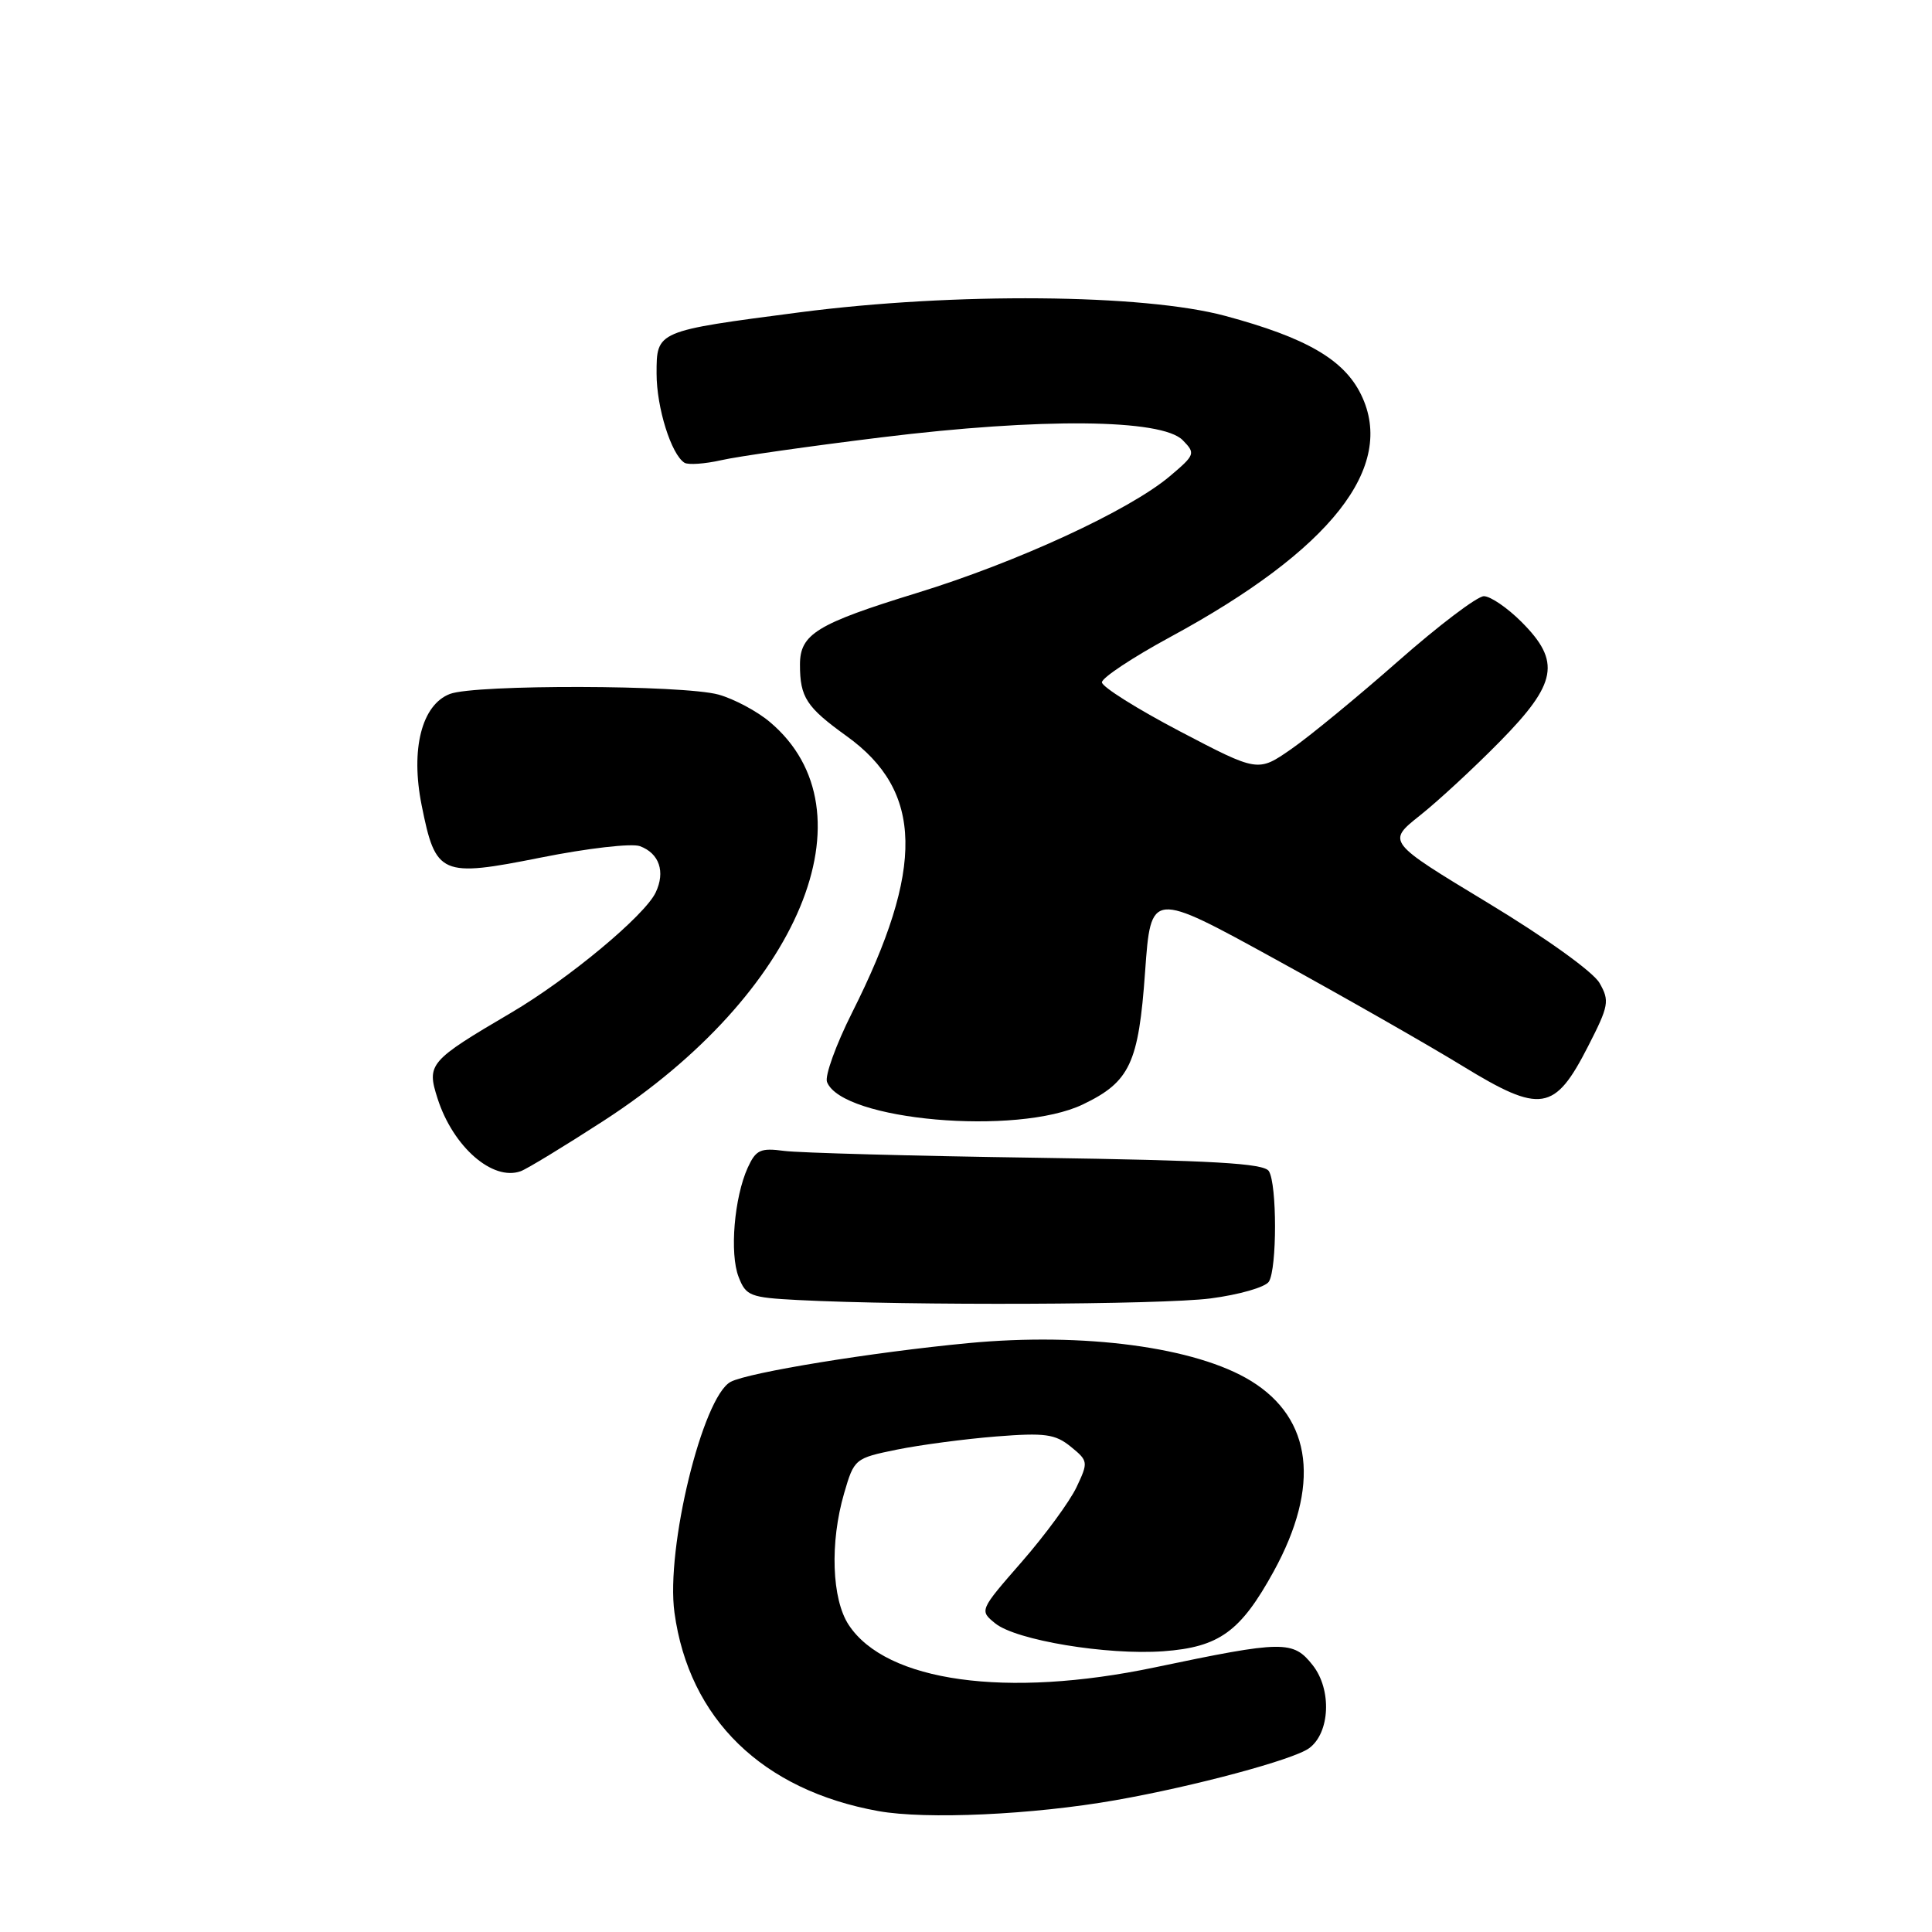 <?xml version="1.0" encoding="UTF-8" standalone="no"?>
<!DOCTYPE svg PUBLIC "-//W3C//DTD SVG 1.1//EN" "http://www.w3.org/Graphics/SVG/1.1/DTD/svg11.dtd" >
<svg xmlns="http://www.w3.org/2000/svg" xmlns:xlink="http://www.w3.org/1999/xlink" version="1.1" viewBox="0 0 256 256">
 <g >
 <path fill="currentColor"
d=" M 147.78 238.54 C 158.21 236.71 171.38 233.17 173.46 231.65 C 176.24 229.62 176.49 223.89 173.95 220.66 C 171.34 217.34 170.07 217.36 153.00 220.94 C 133.36 225.06 117.42 222.85 112.46 215.31 C 110.21 211.90 109.95 204.39 111.85 197.87 C 113.18 193.30 113.27 193.22 118.85 192.08 C 121.96 191.45 127.88 190.67 132.00 190.34 C 138.48 189.83 139.82 190.02 141.88 191.69 C 144.20 193.58 144.22 193.73 142.64 197.07 C 141.74 198.96 138.48 203.41 135.39 206.95 C 129.77 213.39 129.77 213.40 131.88 215.11 C 134.64 217.34 146.67 219.34 154.14 218.80 C 161.55 218.26 164.38 216.21 168.77 208.22 C 174.98 196.90 173.91 187.99 165.76 182.98 C 158.47 178.50 143.65 176.52 128.30 177.97 C 115.56 179.18 99.20 181.85 96.82 183.10 C 93.10 185.08 88.20 205.16 89.37 213.68 C 91.30 227.76 101.01 237.21 116.40 239.98 C 122.71 241.11 136.81 240.47 147.78 238.54 Z  M 160.39 172.05 C 164.18 171.56 167.66 170.56 168.13 169.83 C 169.22 168.11 169.22 156.90 168.13 155.18 C 167.48 154.14 160.73 153.76 137.40 153.41 C 120.95 153.17 105.88 152.76 103.90 152.50 C 100.76 152.08 100.16 152.36 99.08 154.72 C 97.29 158.66 96.66 166.10 97.87 169.20 C 98.84 171.72 99.39 171.93 105.71 172.26 C 120.40 173.02 153.87 172.89 160.39 172.05 Z  M 80.00 148.50 C 105.97 131.68 116.05 107.47 102.00 95.66 C 100.32 94.24 97.26 92.61 95.22 92.04 C 90.54 90.74 62.99 90.67 59.62 91.95 C 55.88 93.38 54.38 99.28 55.87 106.70 C 57.73 115.99 58.39 116.28 71.68 113.63 C 77.82 112.40 83.72 111.72 84.79 112.12 C 87.36 113.07 88.19 115.51 86.88 118.26 C 85.42 121.33 75.33 129.72 67.75 134.18 C 56.85 140.59 56.51 140.98 57.98 145.56 C 60.03 151.96 65.28 156.54 69.00 155.19 C 69.83 154.89 74.78 151.88 80.00 148.50 Z  M 143.49 146.34 C 149.72 143.35 150.87 140.90 151.73 128.77 C 152.50 118.04 152.50 118.04 169.00 127.11 C 178.07 132.09 189.24 138.46 193.81 141.26 C 204.17 147.60 206.00 147.31 210.43 138.64 C 213.18 133.27 213.30 132.62 211.95 130.26 C 211.12 128.79 204.84 124.28 197.13 119.62 C 183.77 111.54 183.77 111.54 188.13 108.07 C 190.53 106.17 195.31 101.75 198.75 98.25 C 206.34 90.53 206.86 87.66 201.60 82.40 C 199.73 80.53 197.49 79.00 196.62 79.00 C 195.75 79.00 190.64 82.87 185.27 87.60 C 179.90 92.33 173.51 97.58 171.09 99.26 C 166.68 102.32 166.68 102.32 156.35 96.91 C 150.67 93.93 146.02 91.01 146.01 90.41 C 146.01 89.81 150.08 87.11 155.06 84.41 C 176.38 72.86 185.03 61.87 180.35 52.29 C 178.08 47.64 173.09 44.75 162.36 41.86 C 151.55 38.94 126.43 38.73 106.00 41.38 C 86.92 43.87 87.00 43.83 87.00 49.51 C 87.00 54.02 88.95 60.23 90.70 61.32 C 91.20 61.62 93.39 61.47 95.56 60.98 C 97.72 60.48 107.29 59.12 116.80 57.95 C 137.94 55.35 153.96 55.50 156.72 58.33 C 158.43 60.08 158.37 60.26 155.01 63.10 C 149.65 67.63 134.81 74.48 121.50 78.57 C 108.21 82.66 106.00 84.02 106.00 88.07 C 106.00 92.40 106.85 93.70 112.17 97.53 C 122.35 104.84 122.55 115.01 112.90 134.19 C 110.77 138.43 109.28 142.56 109.58 143.36 C 111.55 148.48 134.78 150.52 143.49 146.34 Z "/>
</g>
</svg>